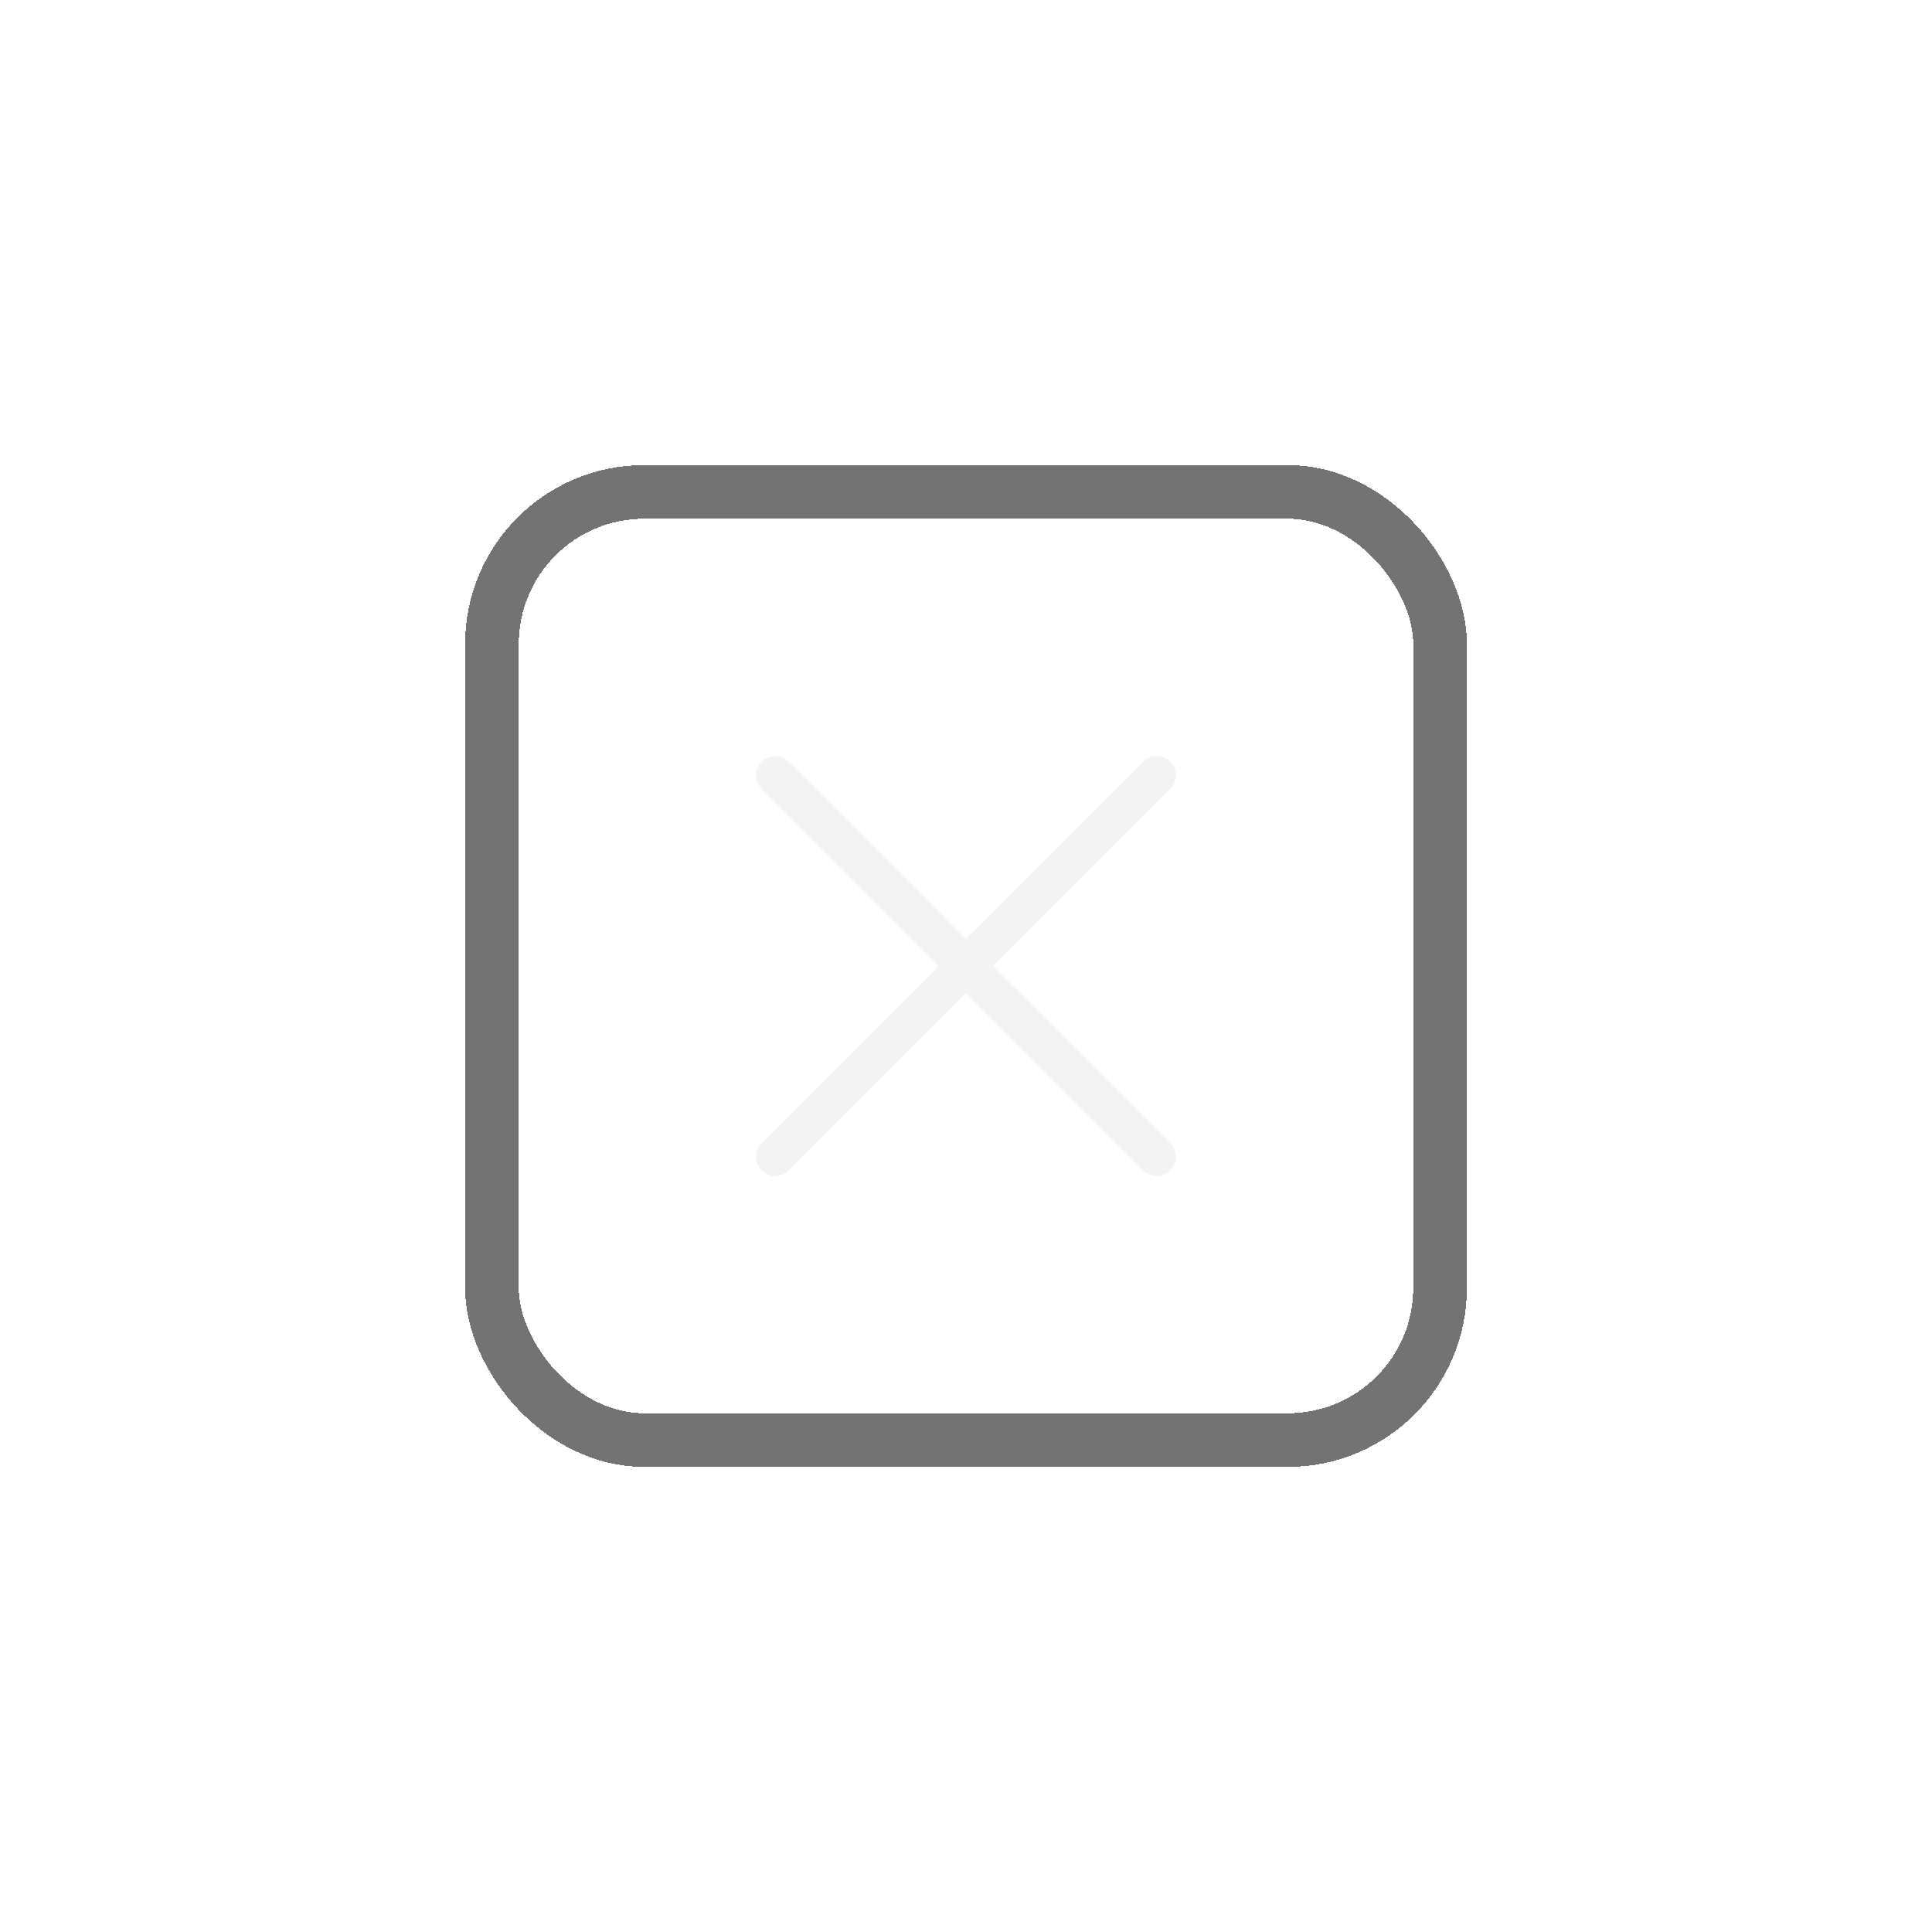 <svg  viewBox="0 0 54 54" fill="none" xmlns="http://www.w3.org/2000/svg">
<g filter="url(#filter0_d_696_42947)">
<path fill-rule="evenodd" clip-rule="evenodd" d="M30.71 19.044C30.76 18.995 30.799 18.936 30.826 18.871C30.853 18.806 30.866 18.737 30.866 18.667C30.866 18.596 30.853 18.527 30.826 18.462C30.799 18.397 30.76 18.339 30.71 18.289C30.66 18.239 30.602 18.2 30.537 18.173C30.472 18.146 30.403 18.133 30.332 18.133C30.262 18.133 30.193 18.146 30.128 18.173C30.063 18.2 30.005 18.239 29.955 18.289L24.999 23.246L20.043 18.289C19.994 18.239 19.935 18.2 19.87 18.173C19.805 18.146 19.736 18.133 19.666 18.133C19.596 18.133 19.526 18.146 19.462 18.173C19.397 18.2 19.338 18.239 19.288 18.289C19.239 18.339 19.199 18.397 19.172 18.462C19.146 18.527 19.132 18.596 19.132 18.667C19.132 18.737 19.146 18.806 19.172 18.871C19.199 18.936 19.239 18.995 19.288 19.044L24.245 24L19.288 28.956C19.188 29.056 19.132 29.192 19.132 29.333C19.132 29.475 19.188 29.611 19.288 29.711C19.388 29.811 19.524 29.867 19.666 29.867C19.808 29.867 19.943 29.811 20.043 29.711L24.999 24.754L29.955 29.711C30.055 29.811 30.191 29.867 30.332 29.867C30.474 29.867 30.61 29.811 30.71 29.711C30.81 29.611 30.866 29.475 30.866 29.333C30.866 29.192 30.81 29.056 30.71 28.956L25.753 24L30.71 19.044Z" fill="#F3F3F3"/>
<rect x="11.75" y="10.75" width="26.5" height="26.5" rx="4.25" stroke="#737373" stroke-width="1.5" shape-rendering="crispEdges"/>
</g>
<defs>
<filter id="filter0_d_696_42947" x="0" y="0" width="54" height="54" filterUnits="userSpaceOnUse" color-interpolation-filters="sRGB">
<feFlood flood-opacity="0" result="BackgroundImageFix"/>
<feColorMatrix in="SourceAlpha" type="matrix" values="0 0 0 0 0 0 0 0 0 0 0 0 0 0 0 0 0 0 127 0" result="hardAlpha"/>
<feOffset dx="2" dy="3"/>
<feGaussianBlur stdDeviation="6.5"/>
<feComposite in2="hardAlpha" operator="out"/>
<feColorMatrix type="matrix" values="0 0 0 0 0.02 0 0 0 0 0.081 0 0 0 0 0.172 0 0 0 0.16 0"/>
<feBlend mode="normal" in2="BackgroundImageFix" result="effect1_dropShadow_696_42947"/>
<feBlend mode="normal" in="SourceGraphic" in2="effect1_dropShadow_696_42947" result="shape"/>
</filter>
</defs>
</svg>
